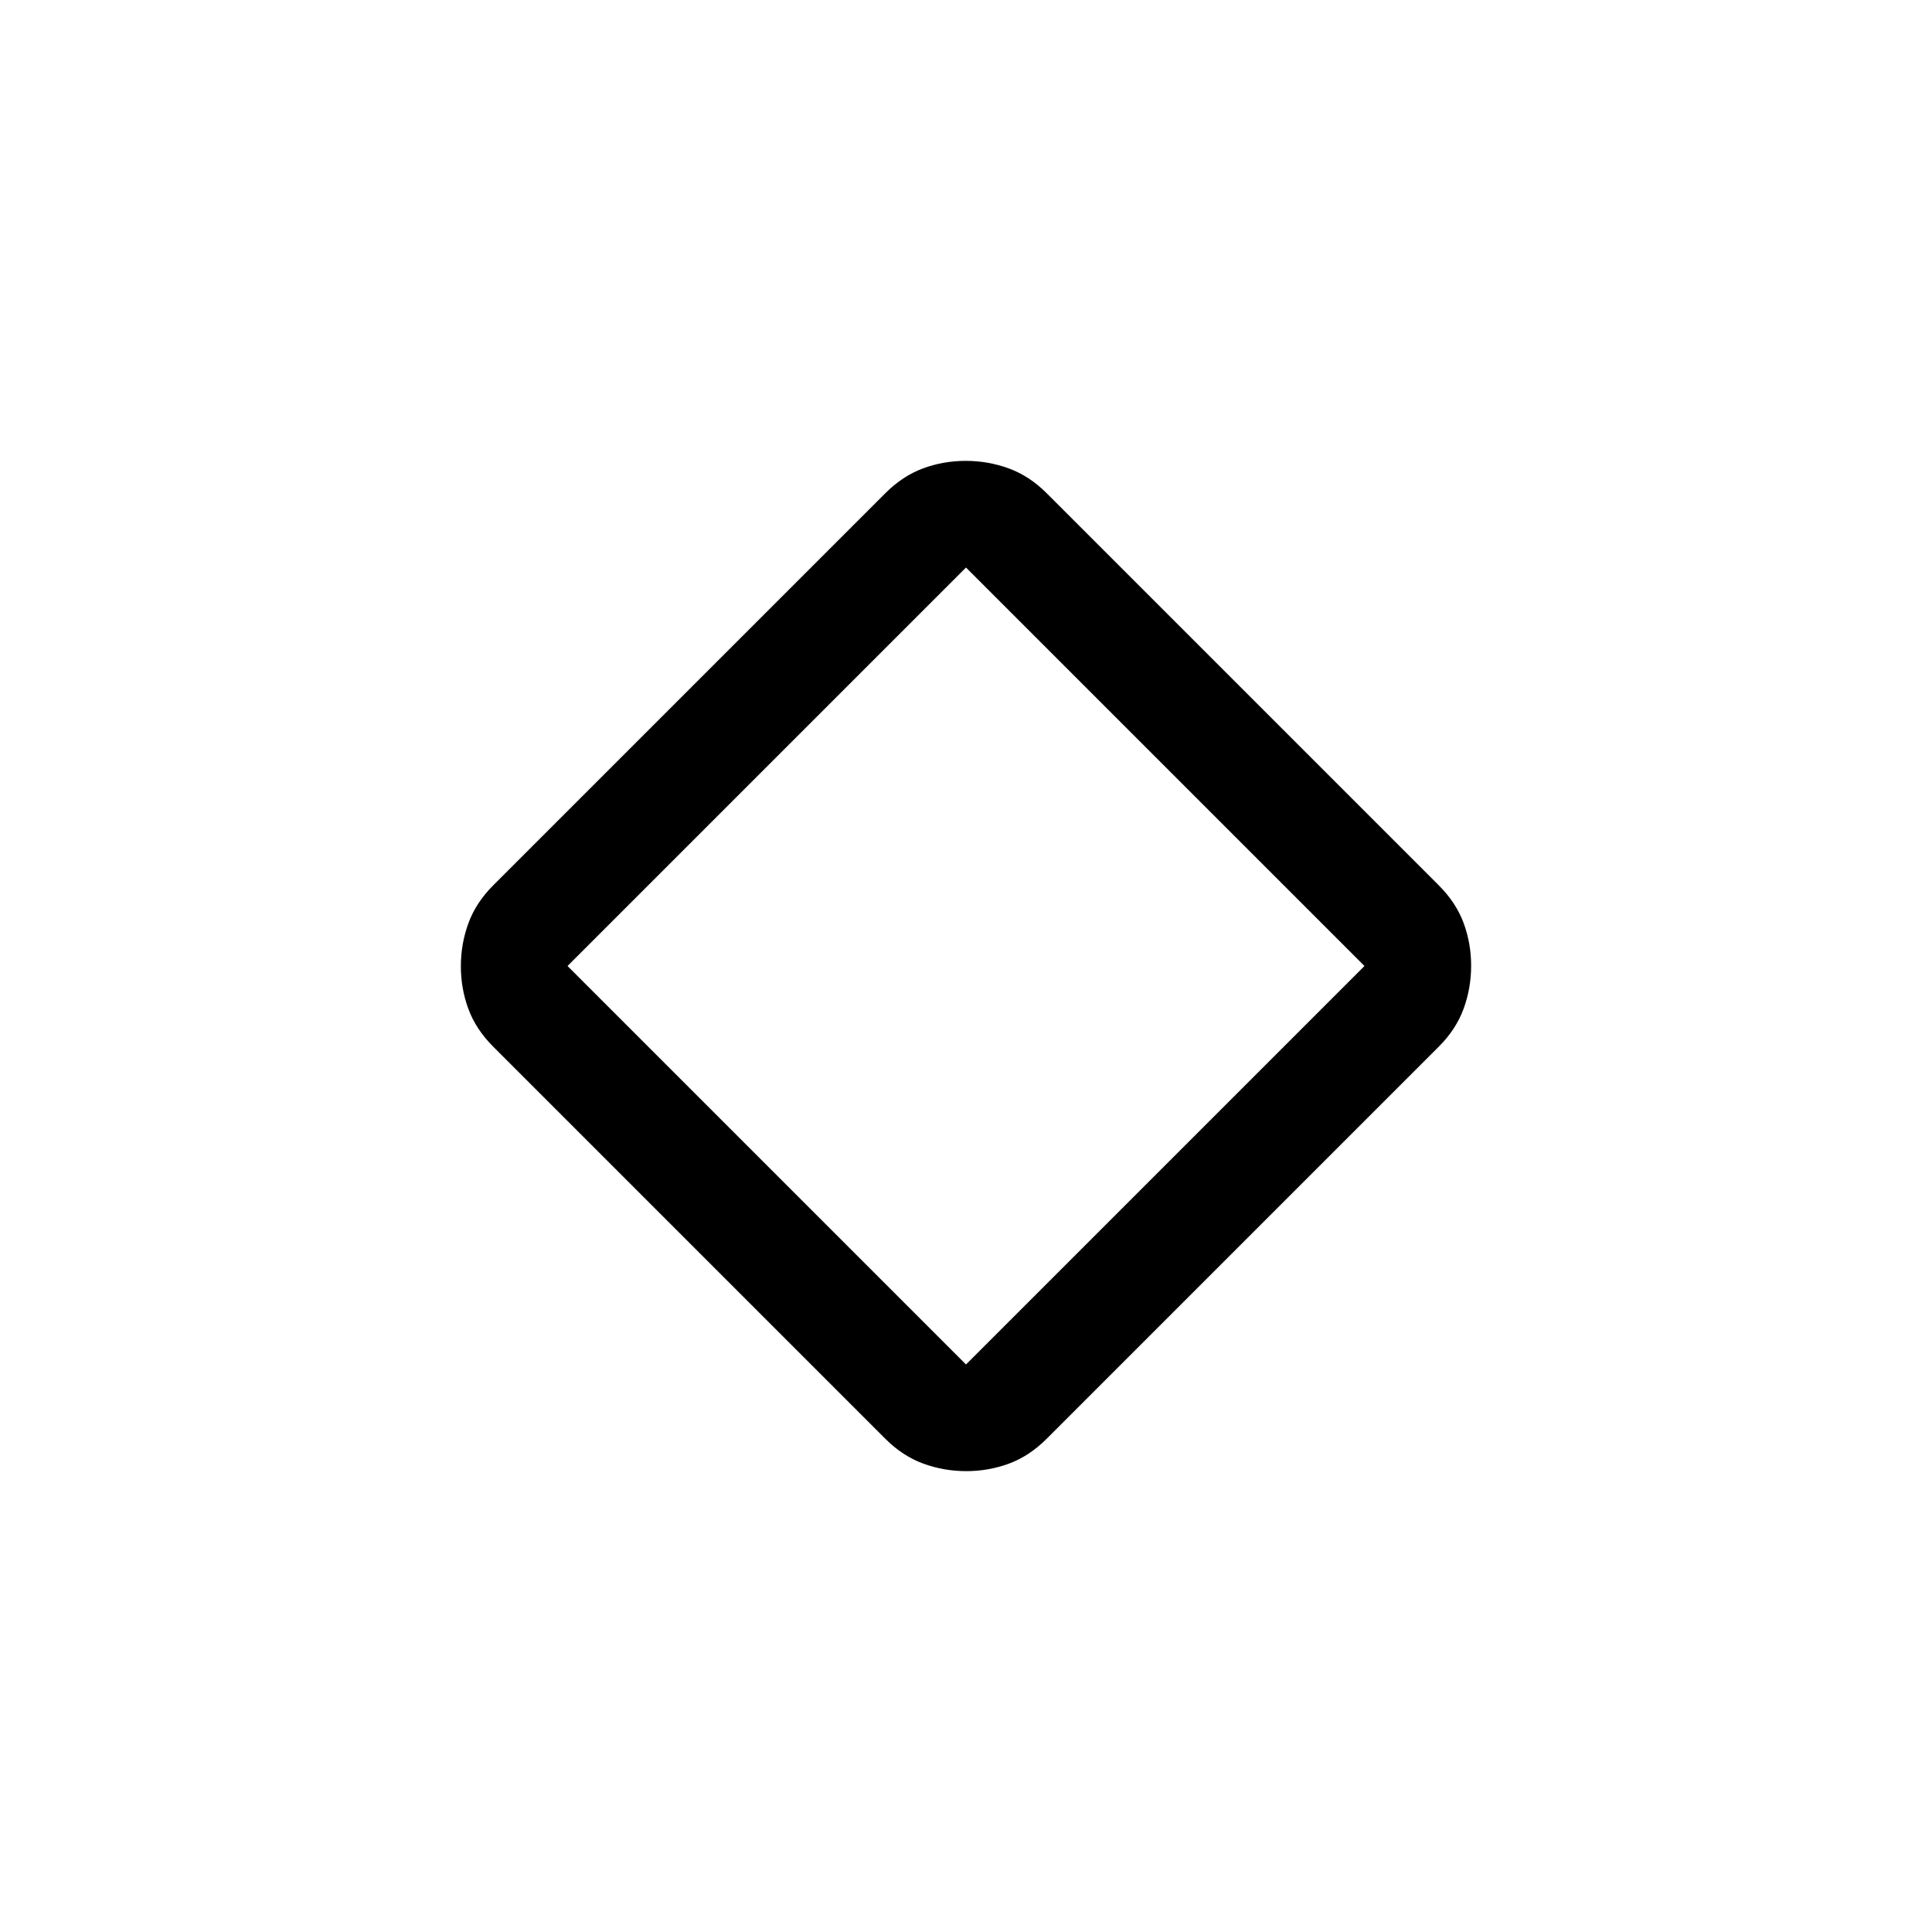 <svg xmlns="http://www.w3.org/2000/svg" height="48" viewBox="0 -960 960 960" width="48"><path d="M439.94-245.06 245.06-439.94q-8.56-8.56-12.31-18.69-3.75-10.12-3.75-21.25 0-11.12 3.75-21.37 3.75-10.25 12.31-18.81l194.88-194.88q8.56-8.56 18.69-12.31 10.12-3.75 21.25-3.75 11.12 0 21.37 3.75 10.25 3.75 18.81 12.31l194.88 194.88q8.56 8.56 12.31 18.68 3.75 10.13 3.75 21.25 0 11.13-3.75 21.38-3.75 10.25-12.31 18.81L520.06-245.06q-8.56 8.56-18.68 12.31-10.13 3.75-21.25 3.75-11.13 0-21.38-3.75-10.25-3.75-18.81-12.31ZM480-282l198-198-198-198-198 198 198 198Zm0-198Z"/></svg>